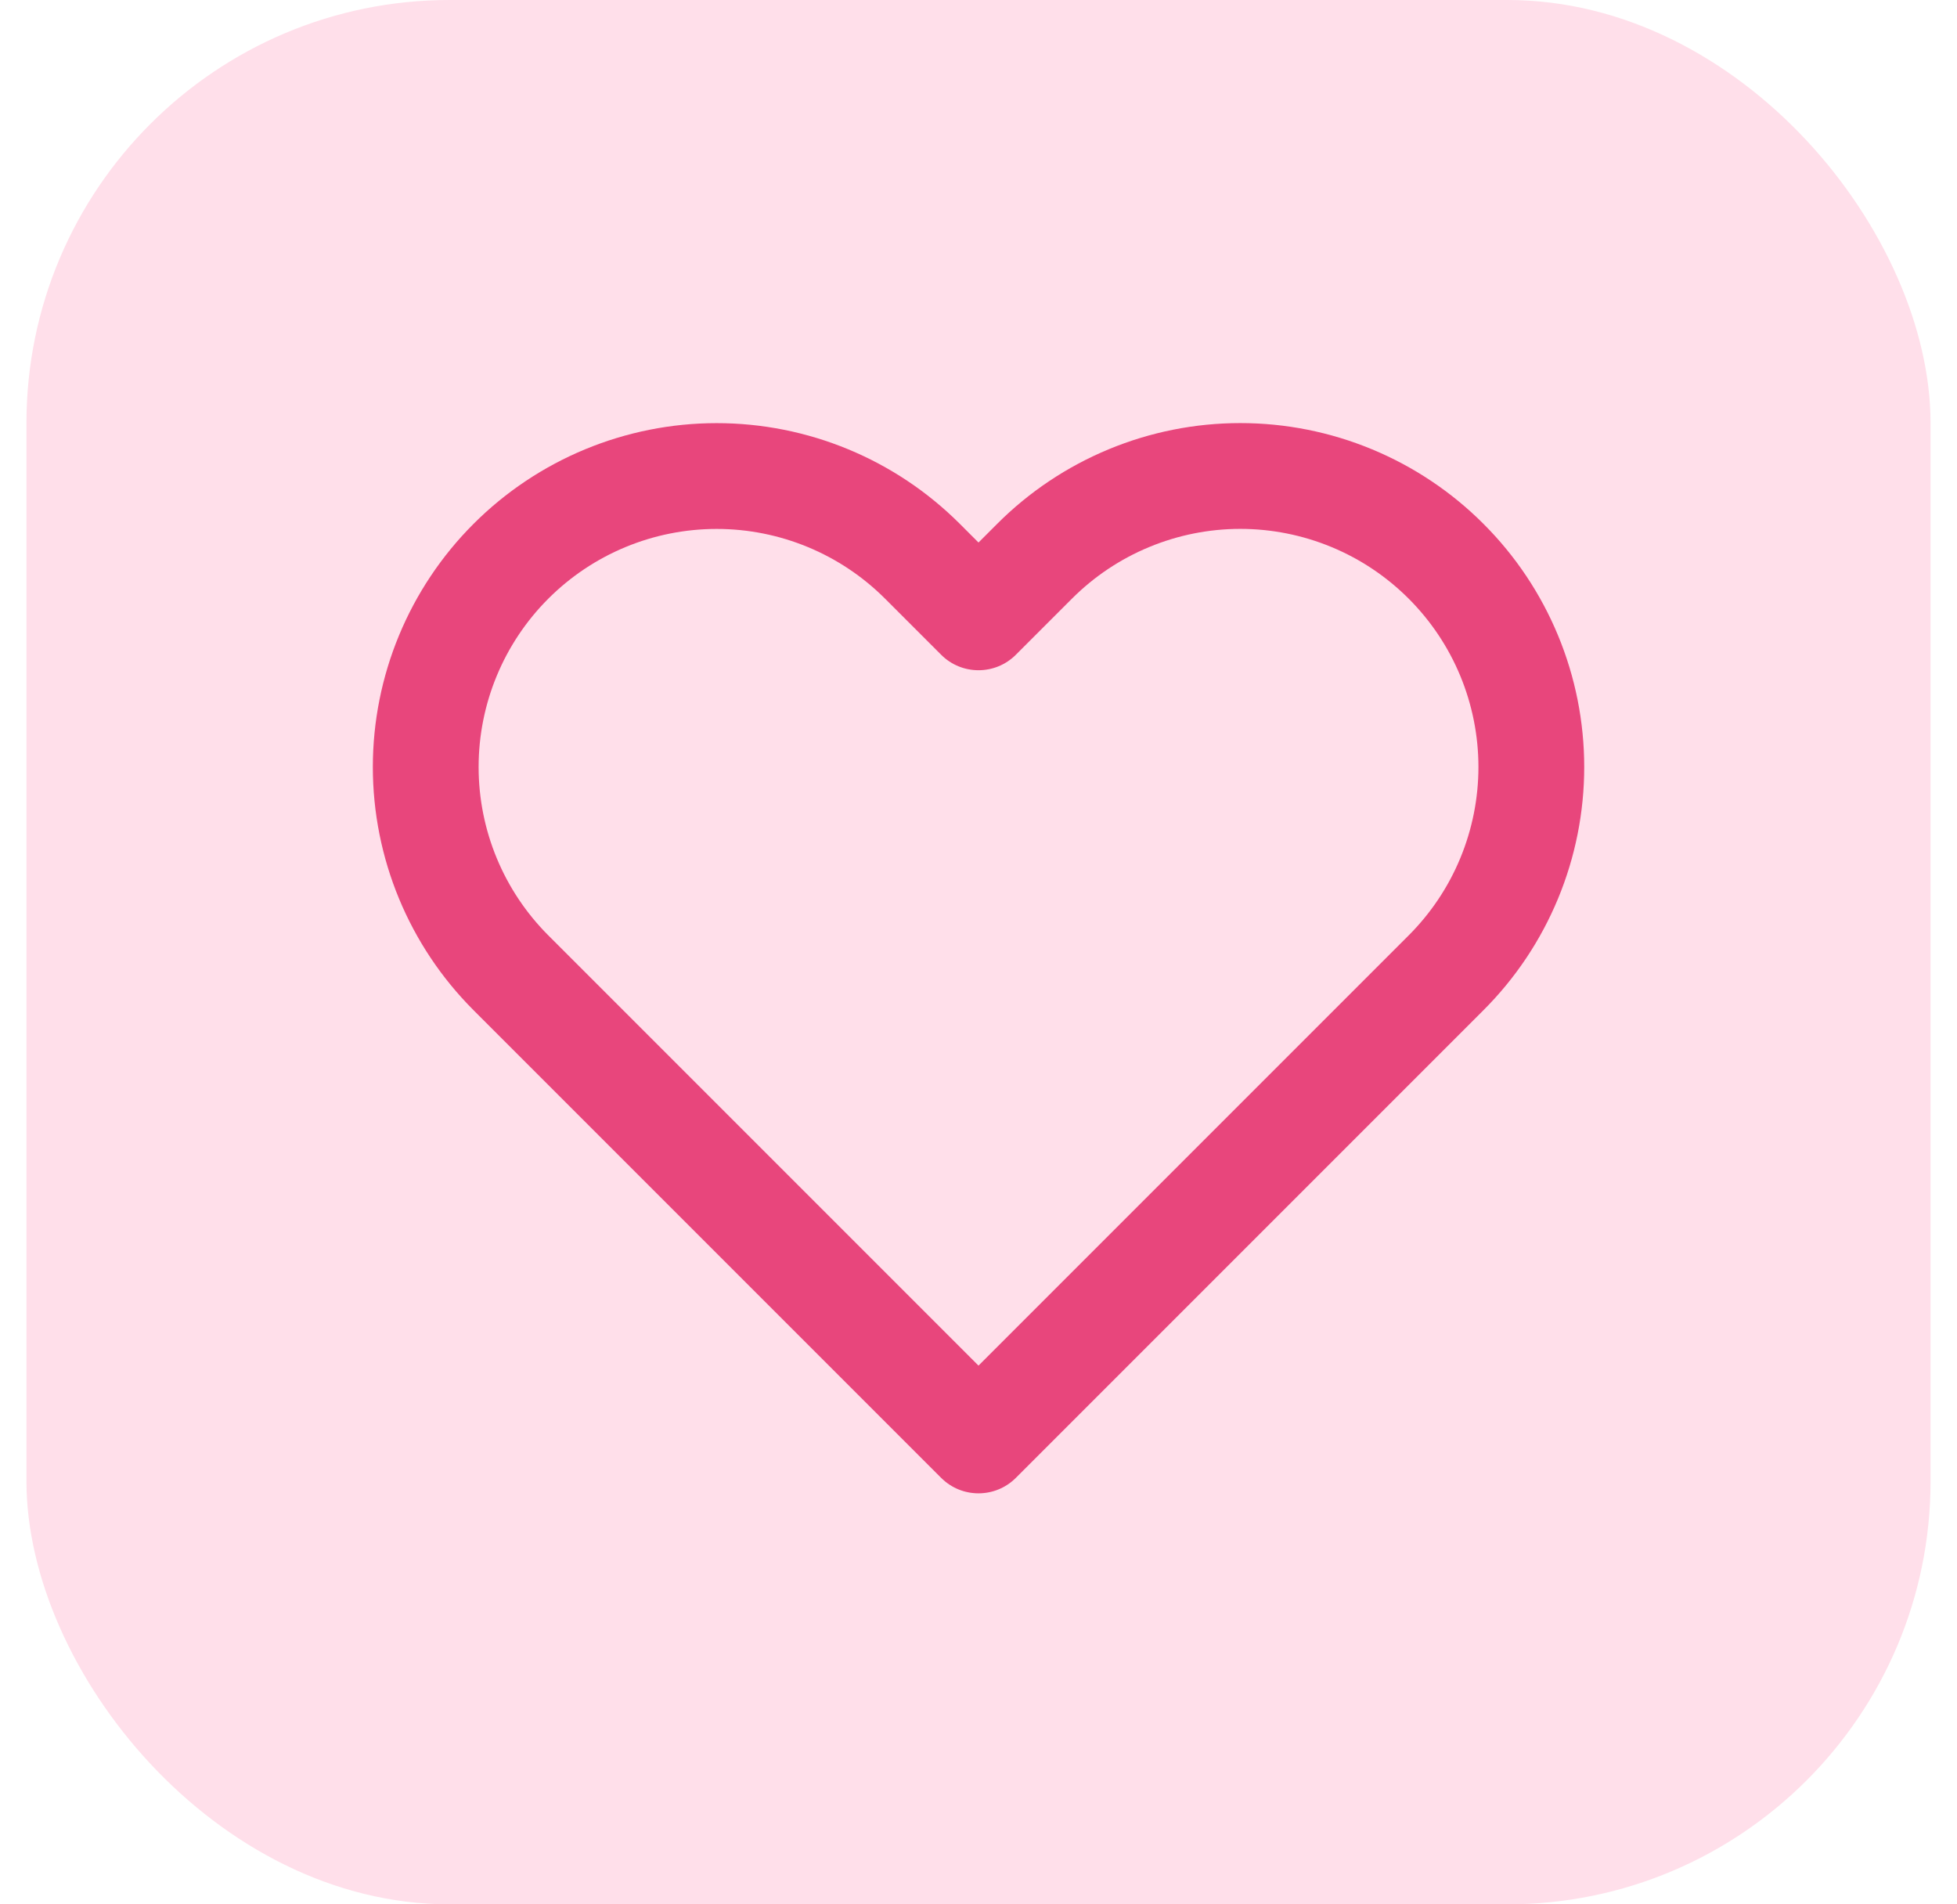 <svg width="37" height="36" viewBox="0 0 37 36" fill="none" xmlns="http://www.w3.org/2000/svg">
<rect x="0.5" width="36" height="36" rx="8" fill="#FFDFEA"/>
<path fill-rule="evenodd" clip-rule="evenodd" d="M20.962 8.493C21.751 8.166 22.596 7.998 23.45 7.998C24.304 7.998 25.149 8.166 25.938 8.493C26.727 8.82 27.444 9.299 28.047 9.903C28.651 10.506 29.13 11.223 29.457 12.012C29.784 12.801 29.952 13.646 29.952 14.5C29.952 15.354 29.784 16.199 29.457 16.988C29.13 17.777 28.651 18.494 28.047 19.097C28.047 19.097 28.047 19.097 28.047 19.097L19.207 27.937C18.817 28.328 18.183 28.328 17.793 27.937L8.953 19.097C7.734 17.878 7.049 16.224 7.049 14.5C7.049 12.776 7.734 11.122 8.953 9.903C10.172 8.684 11.826 7.999 13.55 7.999C15.274 7.999 16.928 8.684 18.147 9.903L18.5 10.256L18.853 9.903C18.853 9.903 18.853 9.903 18.853 9.903C19.456 9.299 20.173 8.82 20.962 8.493ZM23.45 9.998C22.859 9.998 22.274 10.115 21.728 10.341C21.181 10.567 20.685 10.899 20.267 11.317L19.207 12.377C18.817 12.768 18.183 12.768 17.793 12.377L16.733 11.317C15.889 10.473 14.744 9.999 13.55 9.999C12.356 9.999 11.211 10.473 10.367 11.317C9.523 12.161 9.049 13.306 9.049 14.5C9.049 15.694 9.523 16.839 10.367 17.683L18.5 25.816L26.633 17.683C27.051 17.265 27.383 16.769 27.609 16.223C27.835 15.677 27.952 15.091 27.952 14.5C27.952 13.909 27.835 13.323 27.609 12.777C27.383 12.231 27.051 11.735 26.633 11.317C26.215 10.899 25.719 10.567 25.173 10.341C24.627 10.115 24.041 9.998 23.45 9.998Z" fill="#E8467C"/>
</svg>
